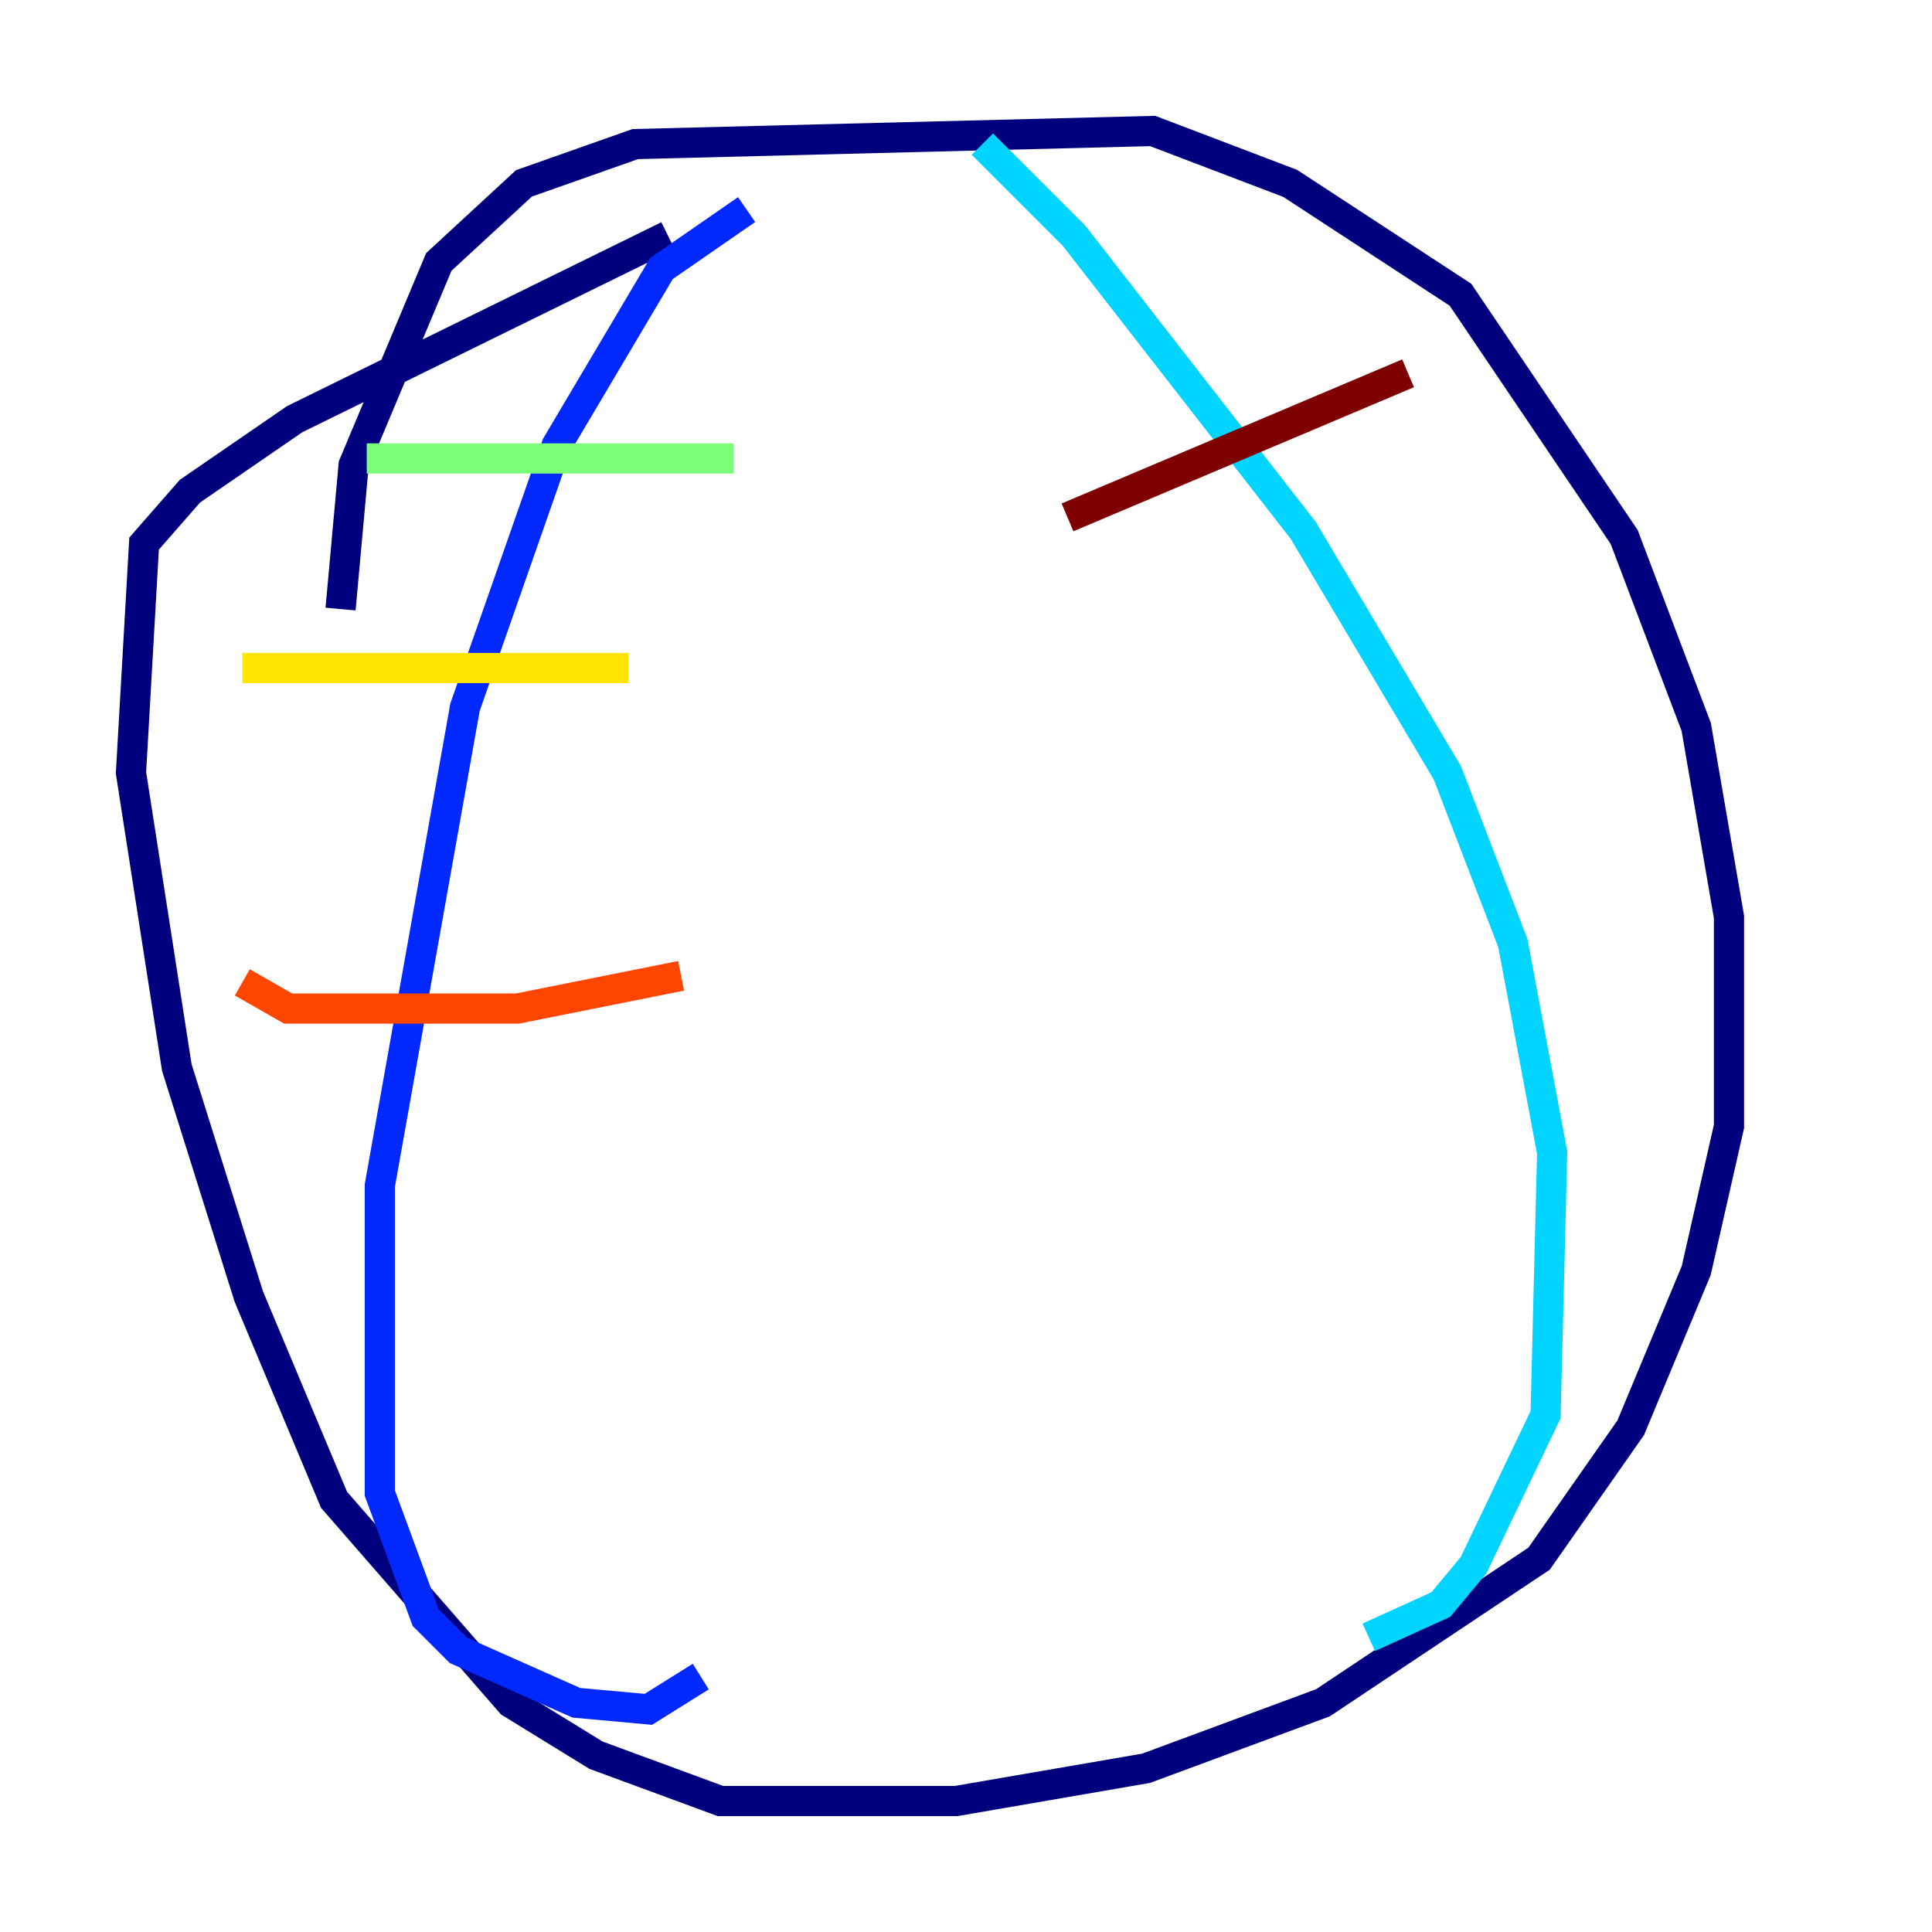 <?xml version="1.0" encoding="utf-8" ?>
<svg baseProfile="tiny" height="128" version="1.2" viewBox="0,0,128,128" width="128" xmlns="http://www.w3.org/2000/svg" xmlns:ev="http://www.w3.org/2001/xml-events" xmlns:xlink="http://www.w3.org/1999/xlink"><defs /><polyline fill="none" points="22.563,40.352 23.43,30.807 29.071,17.356 34.712,12.149 42.088,9.546 76.366,8.678 85.478,12.149 96.759,19.525 107.607,35.58 112.38,48.163 114.549,60.746 114.549,74.63 112.38,84.176 108.041,94.59 101.966,103.268 87.647,112.814 75.932,117.153 63.349,119.322 47.729,119.322 39.485,116.285 33.844,112.814 22.129,99.363 16.488,85.912 11.715,70.725 8.678,51.2 9.546,36.014 12.583,32.542 19.525,27.77 44.258,15.62" stroke="#00007f" stroke-width="2" /><polyline fill="none" points="49.464,13.885 43.824,17.79 36.881,29.505 30.807,46.861 25.166,78.536 25.166,98.929 28.203,107.173 30.373,109.342 38.183,112.814 42.956,113.248 46.427,111.078" stroke="#0028ff" stroke-width="2" /><polyline fill="none" points="65.085,9.546 71.159,15.62 86.346,35.146 95.891,51.2 100.231,62.481 102.834,76.366 102.4,93.722 97.627,103.702 95.458,106.305 90.685,108.475" stroke="#00d4ff" stroke-width="2" /><polyline fill="none" points="24.298,30.373 48.597,30.373" stroke="#7cff79" stroke-width="2" /><polyline fill="none" points="16.054,44.258 41.654,44.258" stroke="#ffe500" stroke-width="2" /><polyline fill="none" points="16.054,65.085 19.091,66.82 34.278,66.82 45.125,64.651" stroke="#ff4600" stroke-width="2" /><polyline fill="none" points="70.725,34.278 93.288,24.732" stroke="#7f0000" stroke-width="2" /></svg>
